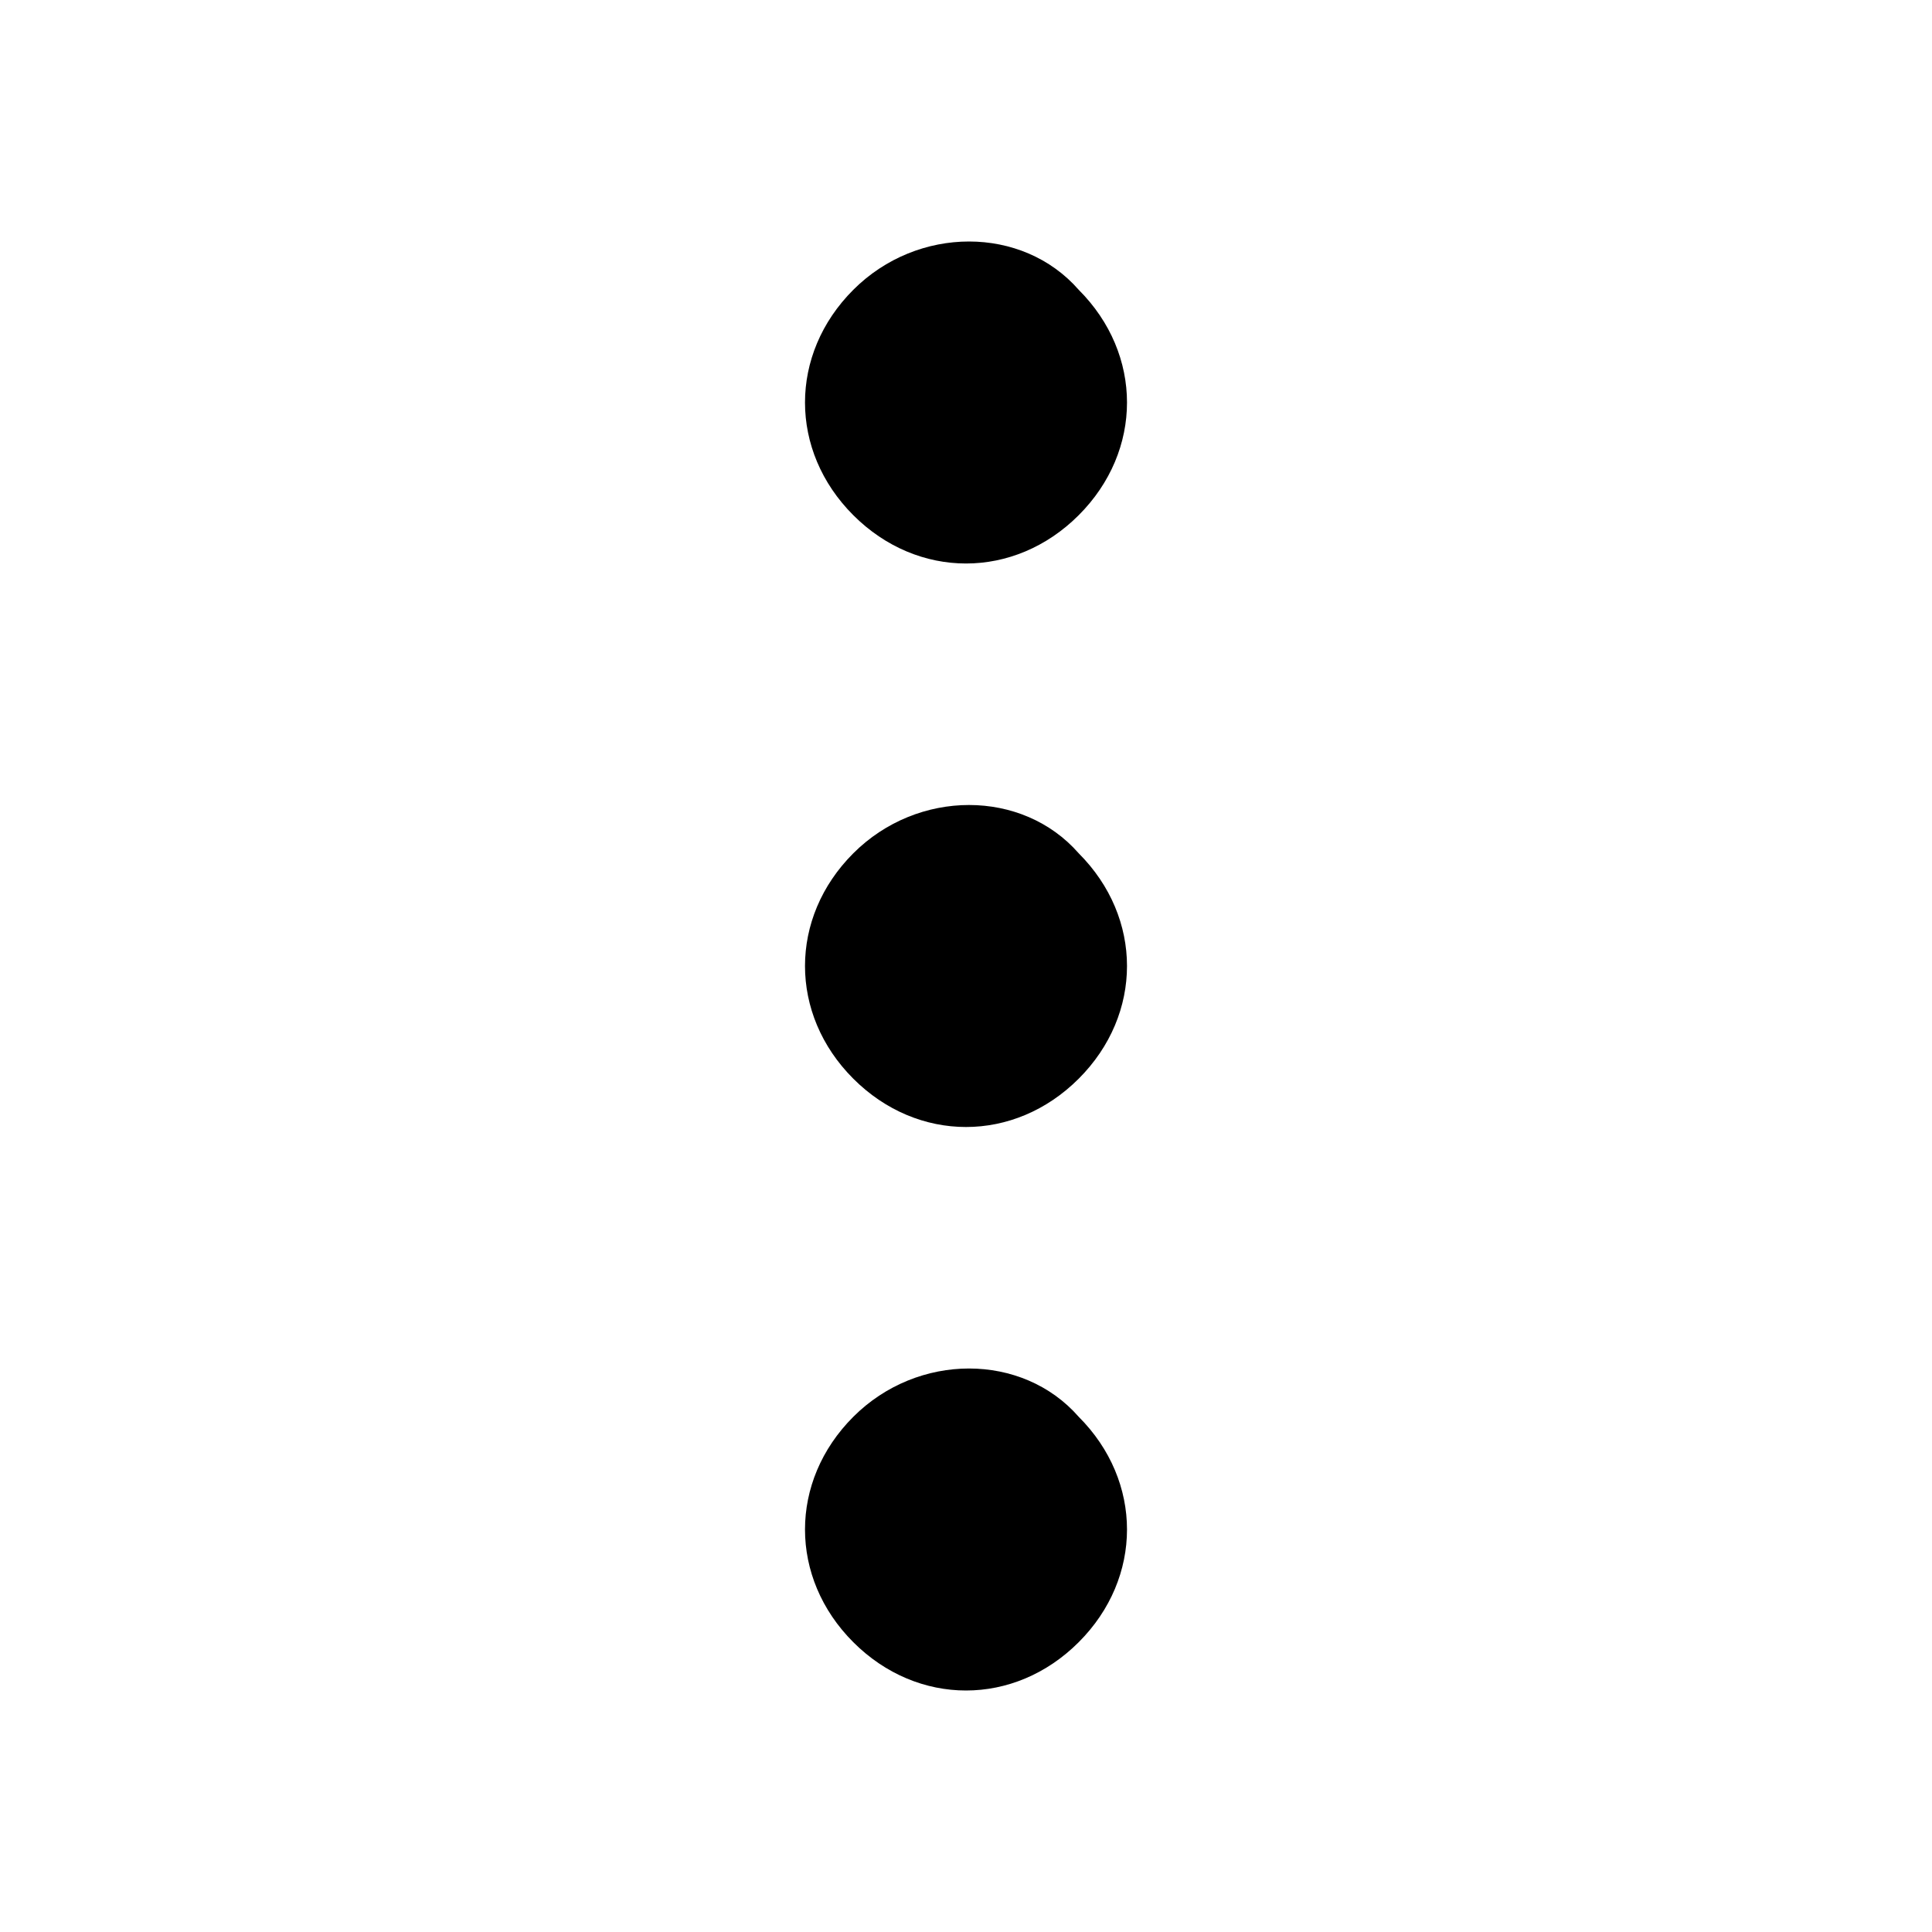 <?xml version="1.0" encoding="utf-8"?>
<!-- Generator: Adobe Illustrator 24.1.2, SVG Export Plug-In . SVG Version: 6.00 Build 0)  -->
<svg version="1.1" id="Слой_1" xmlns="http://www.w3.org/2000/svg" xmlns:xlink="http://www.w3.org/1999/xlink" x="0px" y="0px"
	 viewBox="0 0 24 24" style="enable-background:new 0 0 24 24;" xml:space="preserve">
<g>
	<path d="M12,21c-0.5,0-1-0.2-1.4-0.6S10,19.5,10,19s0.2-1,0.6-1.4c0.8-0.8,2.1-0.8,2.8,0C13.8,18,14,18.5,14,19s-0.2,1-0.6,1.4
		S12.5,21,12,21z M12,14c-0.5,0-1-0.2-1.4-0.6S10,12.5,10,12s0.2-1,0.6-1.4c0.8-0.8,2.1-0.8,2.8,0C13.8,11,14,11.5,14,12
		s-0.2,1-0.6,1.4S12.5,14,12,14z M12,7c-0.5,0-1-0.2-1.4-0.6S10,5.5,10,5s0.2-1,0.6-1.4c0.8-0.8,2.1-0.8,2.8,0C13.8,4,14,4.5,14,5
		s-0.2,1-0.6,1.4S12.5,7,12,7z"/>
</g>
</svg>

